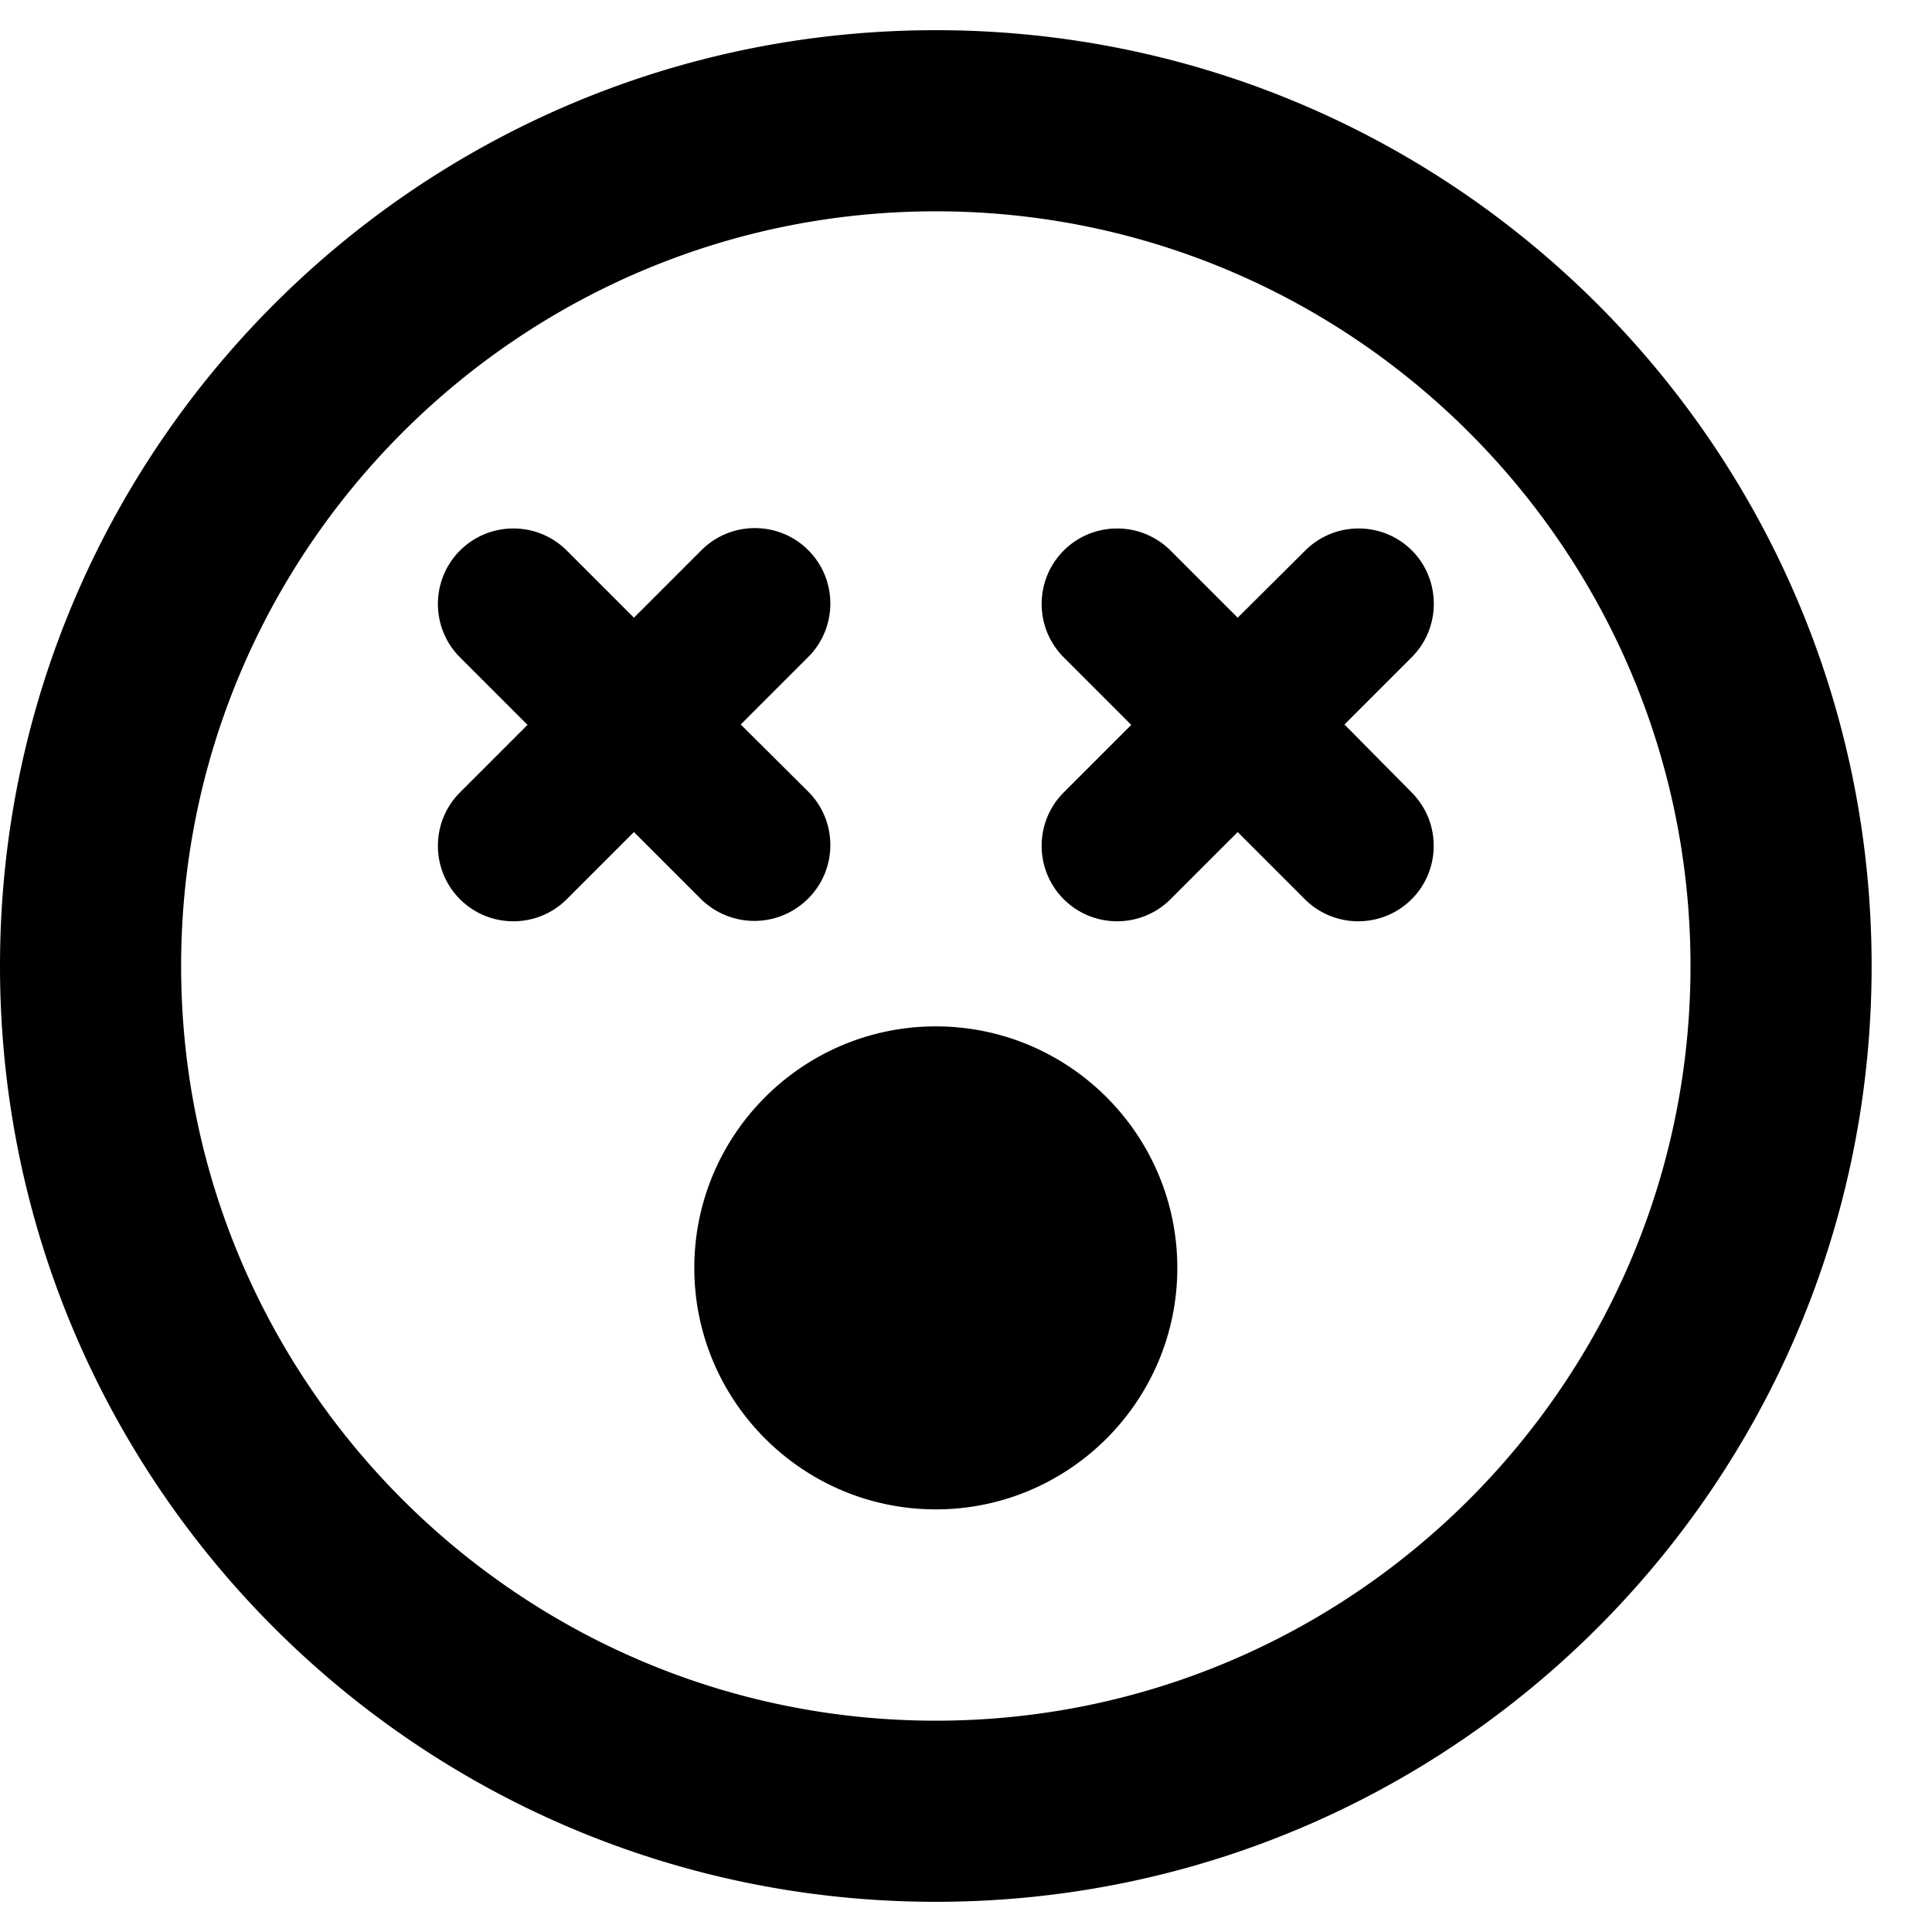 <svg xmlns="http://www.w3.org/2000/svg" viewBox="0 0 512 512"><path d="M248 8C111 8 0 119 0 256s111 248 248 248 248-111 248-248S385 8 248 8zm0 48c110.3 0 200 89.7 200 200s-89.7 200-200 200S48 366.3 48 256 137.7 56 248 56zm-47.95 83.95c-5.124 0-10.25 1.95-14.15 5.85L168 163.7l-17.8-17.8c-7.8-7.8-20.5-7.8-28.3 0s-7.8 20.5 0 28.3l17.9 17.9-17.9 17.9c-7.8 7.8-7.8 20.5 0 28.3s20.5 7.8 28.3 0l17.8-17.8 17.8 17.8a20.16 20.16 0 0 0 28.4-.2c7.8-7.8 7.8-20.5 0-28.3L196.3 192l17.9-17.9c7.8-7.8 7.8-20.5 0-28.3-3.9-3.9-9.024-5.85-14.15-5.85zm96 .1c-5.124 0-10.25 1.95-14.15 5.85-7.8 7.8-7.8 20.5 0 28.3l17.9 17.9-17.9 17.9c-7.8 7.8-7.8 20.5 0 28.3s20.5 7.8 28.3 0l17.8-17.8 17.8 17.8c7.8 7.8 20.5 7.8 28.3 0s7.8-20.5 0-28.3l-17.8-18 17.9-17.9c7.7-7.8 7.7-20.4 0-28.2-7.8-7.8-20.5-7.8-28.3 0L328 163.7l-17.8-17.8c-3.9-3.9-9.024-5.85-14.15-5.85zM248 272c-35.3 0-64 28.7-64 64s28.7 64 64 64 64-28.7 64-64-28.7-64-64-64z"/></svg>